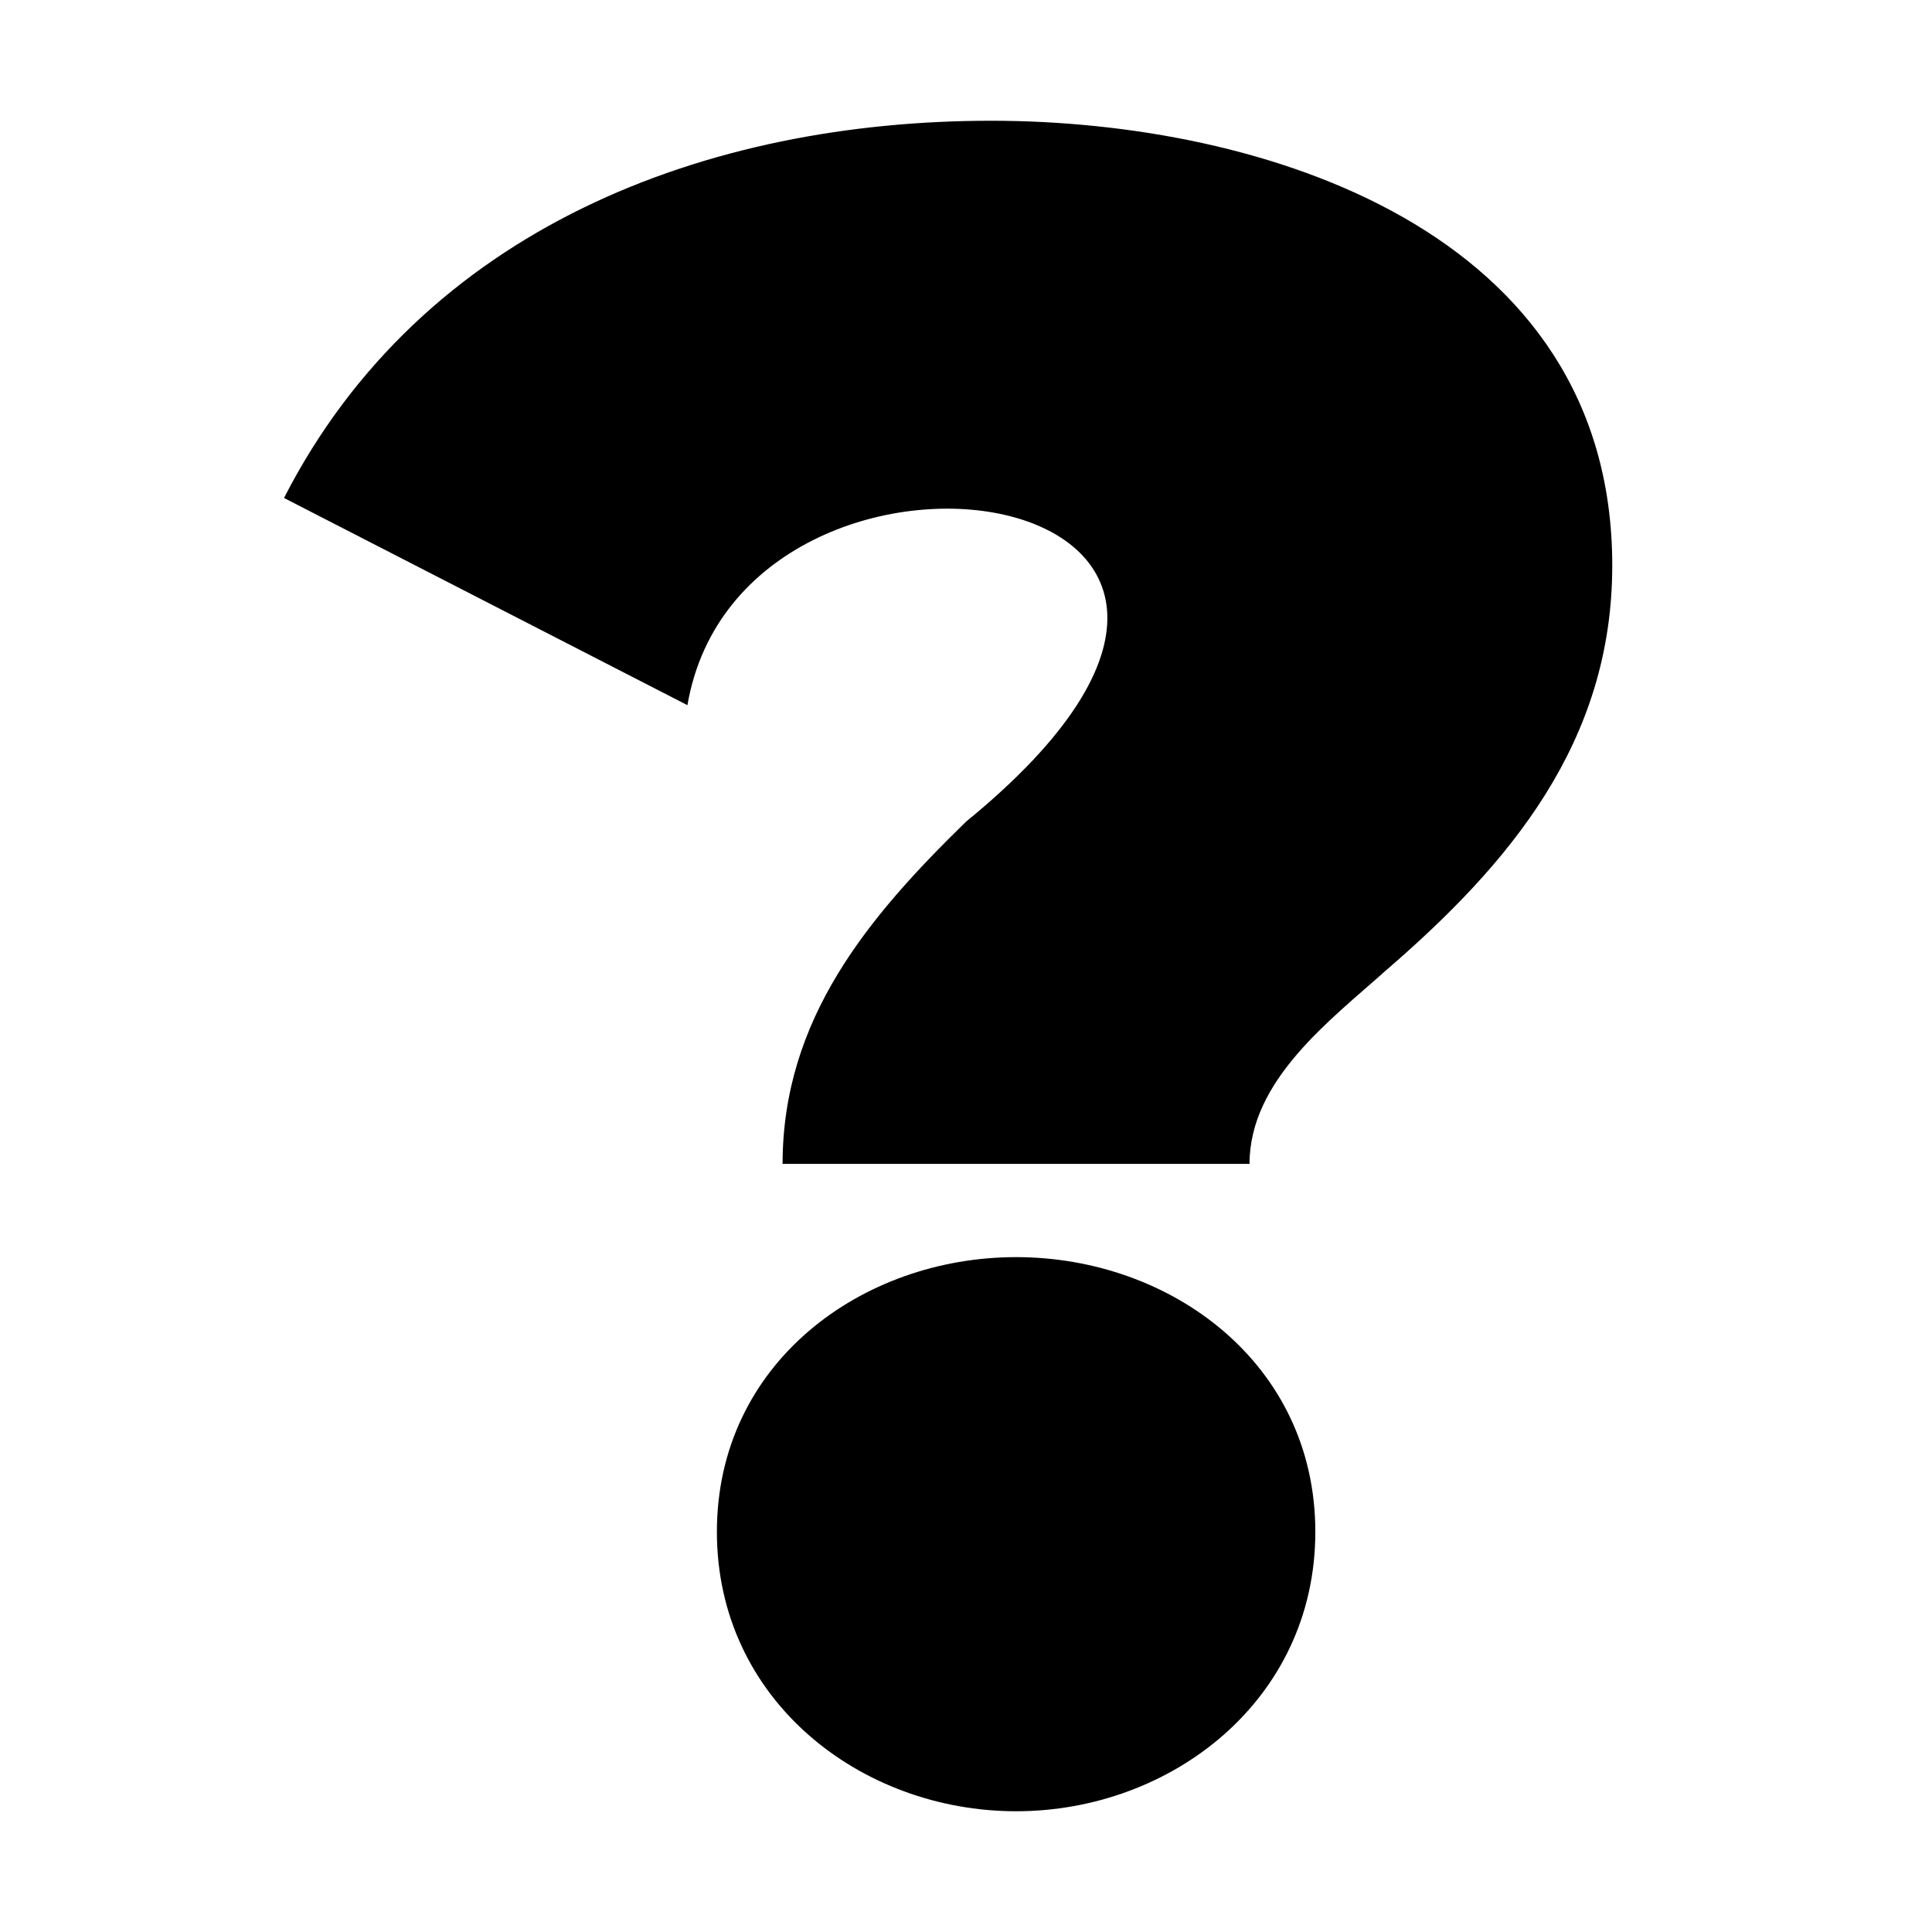 <svg width="32" height="32" viewBox="0 0 16 16" xmlns="http://www.w3.org/2000/svg">
    <path d="M6.481 9.64c0-1.203.71-2.046 1.52-2.836 3.474-2.835-1.853-3.617-2.308-.964L2.352 4.124C3.499 1.884 5.857 1 8.208 1c2.246 0 5.144.907 5.144 3.683 0 1.466-.852 2.472-1.877 3.356-.458.41-1.127.907-1.127 1.6H6.481zM8.415 15c-1.286 0-2.478-.92-2.478-2.314 0-1.396 1.198-2.275 2.478-2.275 1.28 0 2.478.879 2.478 2.275C10.893 14.079 9.7 15 8.415 15z" fill="#000"></path>
</svg>